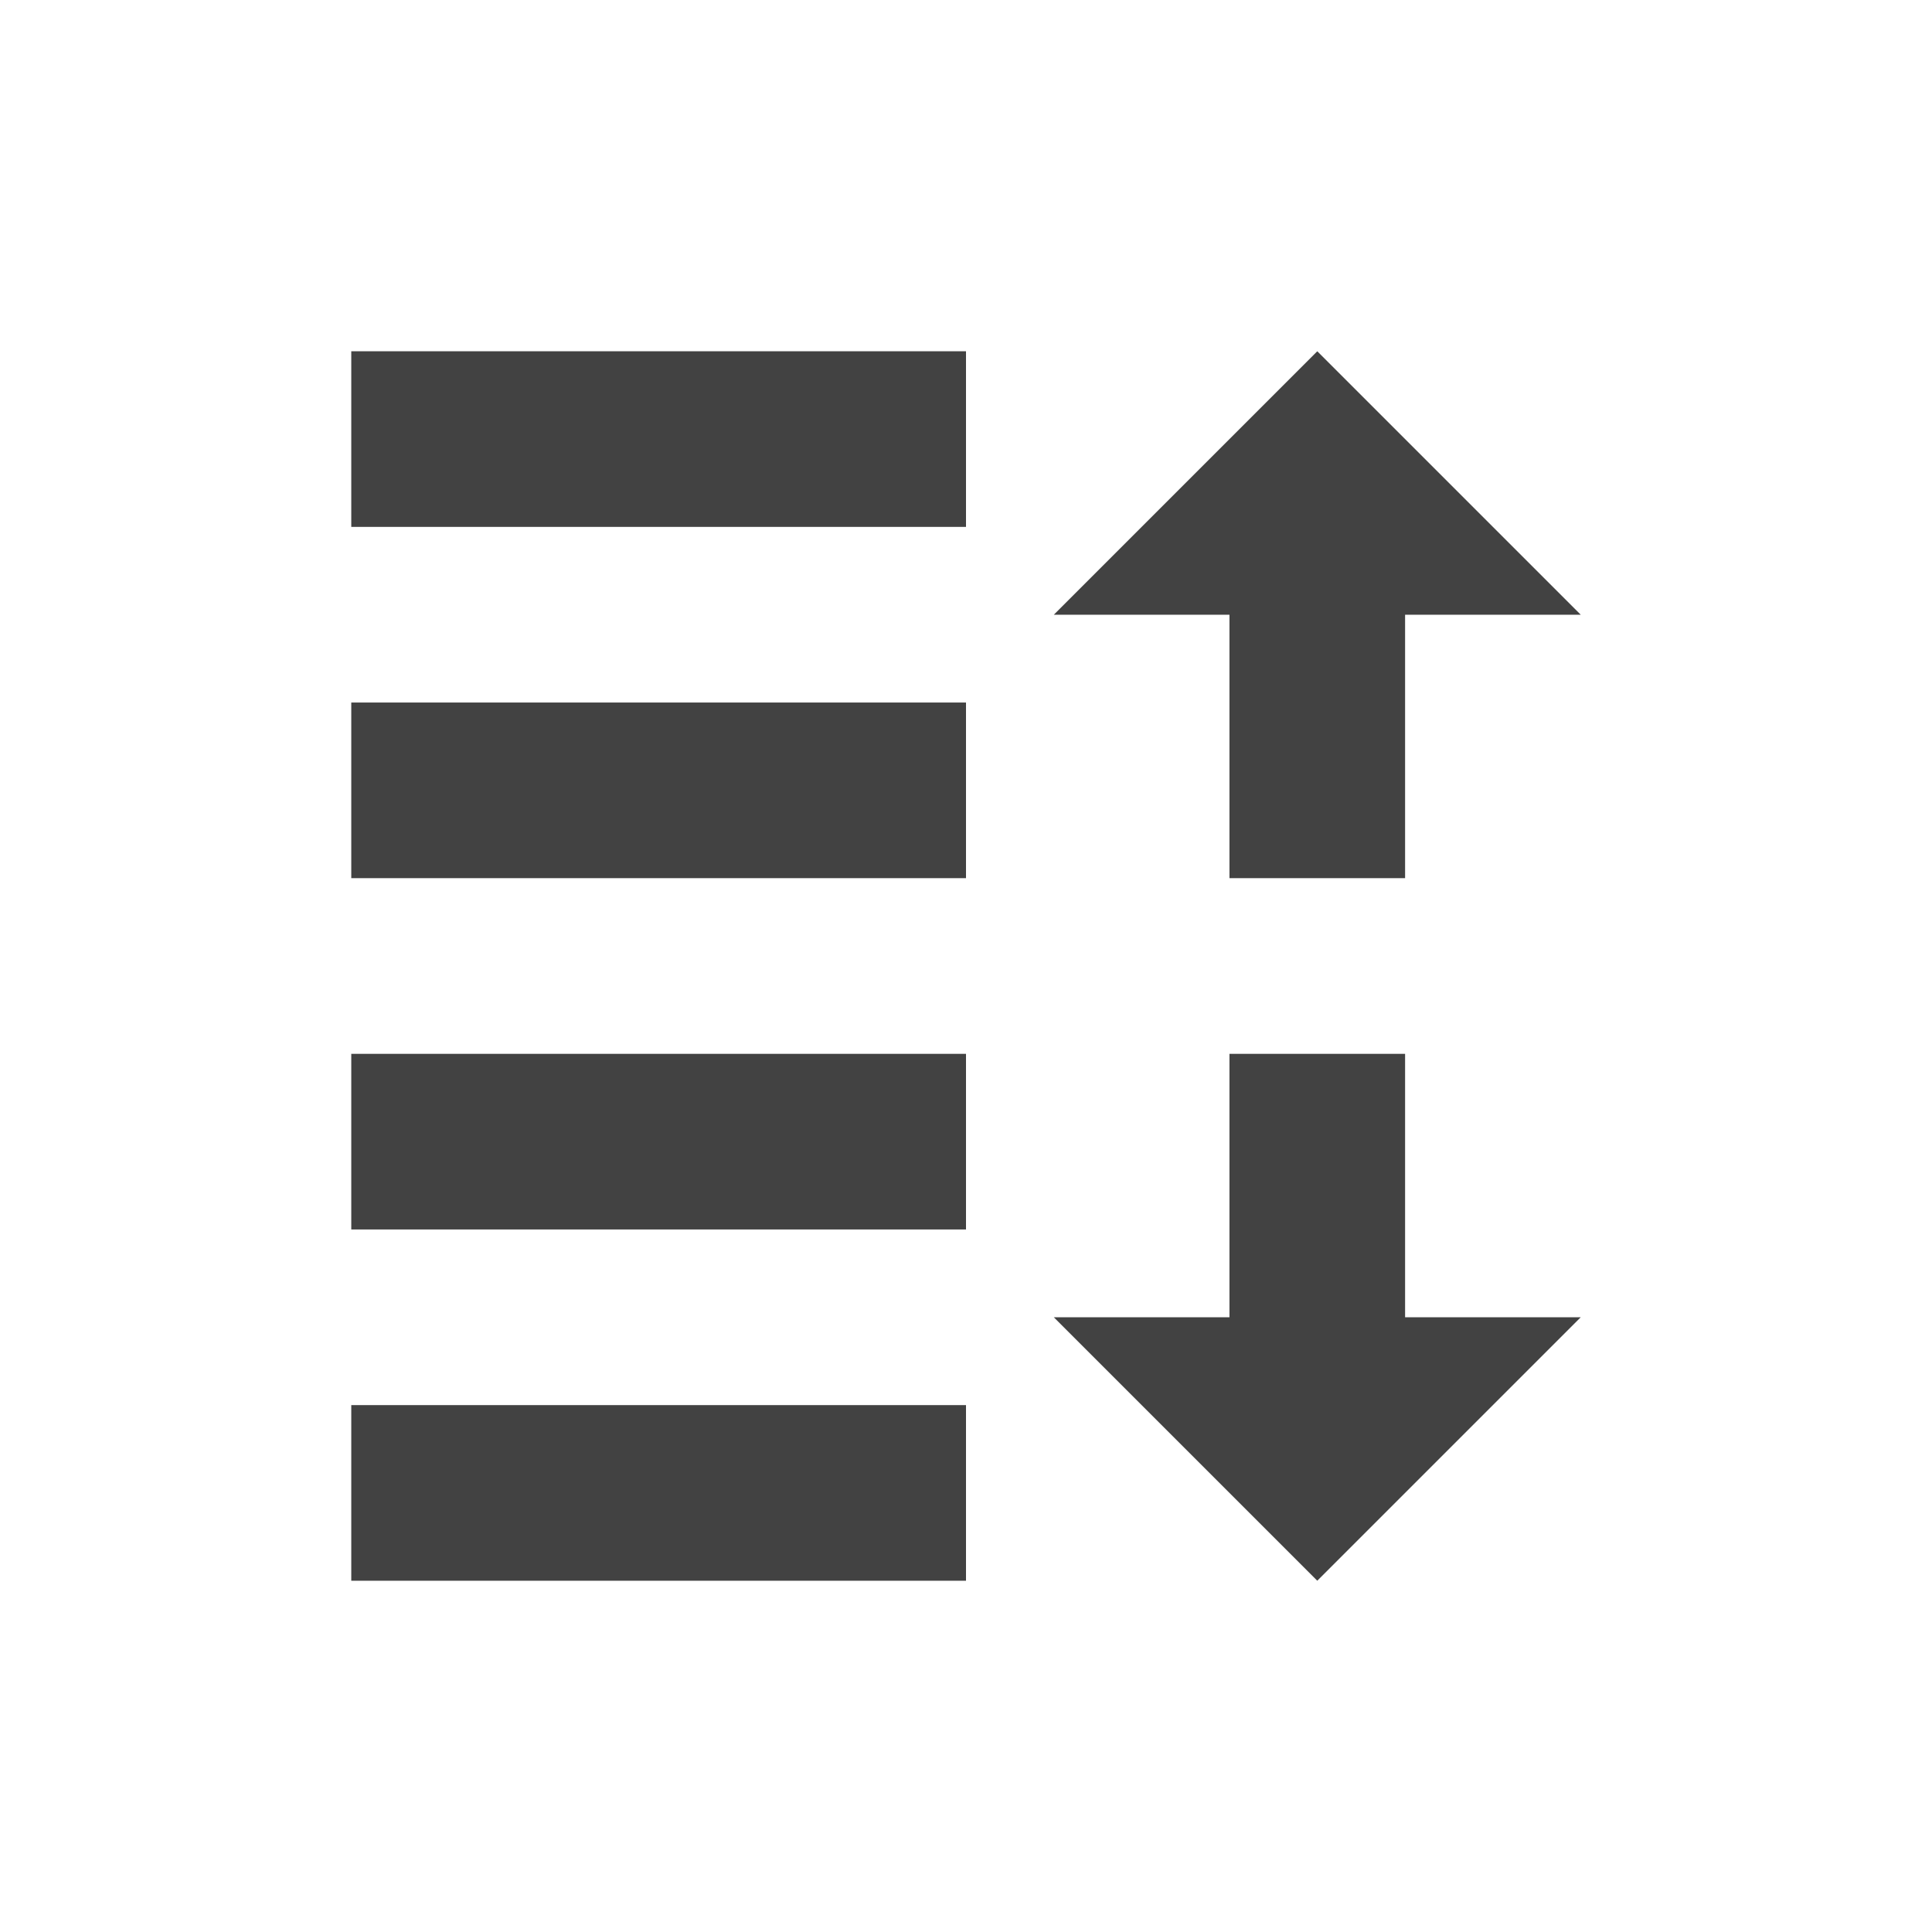 <?xml version="1.0" encoding="UTF-8"?>
<svg xmlns="http://www.w3.org/2000/svg" xmlns:xlink="http://www.w3.org/1999/xlink" width="22px" height="22px" viewBox="0 0 22 22" version="1.1">
<g id="surface1">
<defs>
  <style id="current-color-scheme" type="text/css">
   .ColorScheme-Text { color:#424242; } .ColorScheme-Highlight { color:#eeeeee; }
  </style>
 </defs>
<path style="fill:currentColor" class="ColorScheme-Text" d="M 4 4 L 4 6 L 11 6 L 11 4 Z M 15 4 L 12 7 L 14 7 L 14 10 L 16 10 L 16 7 L 18 7 Z M 4 8 L 4 10 L 11 10 L 11 8 Z M 4 12 L 4 14 L 11 14 L 11 12 Z M 14 12 L 14 15 L 12 15 L 15 18 L 18 15 L 16 15 L 16 12 Z M 4 16 L 4 18 L 11 18 L 11 16 Z M 4 16 "/>
</g>
</svg>

